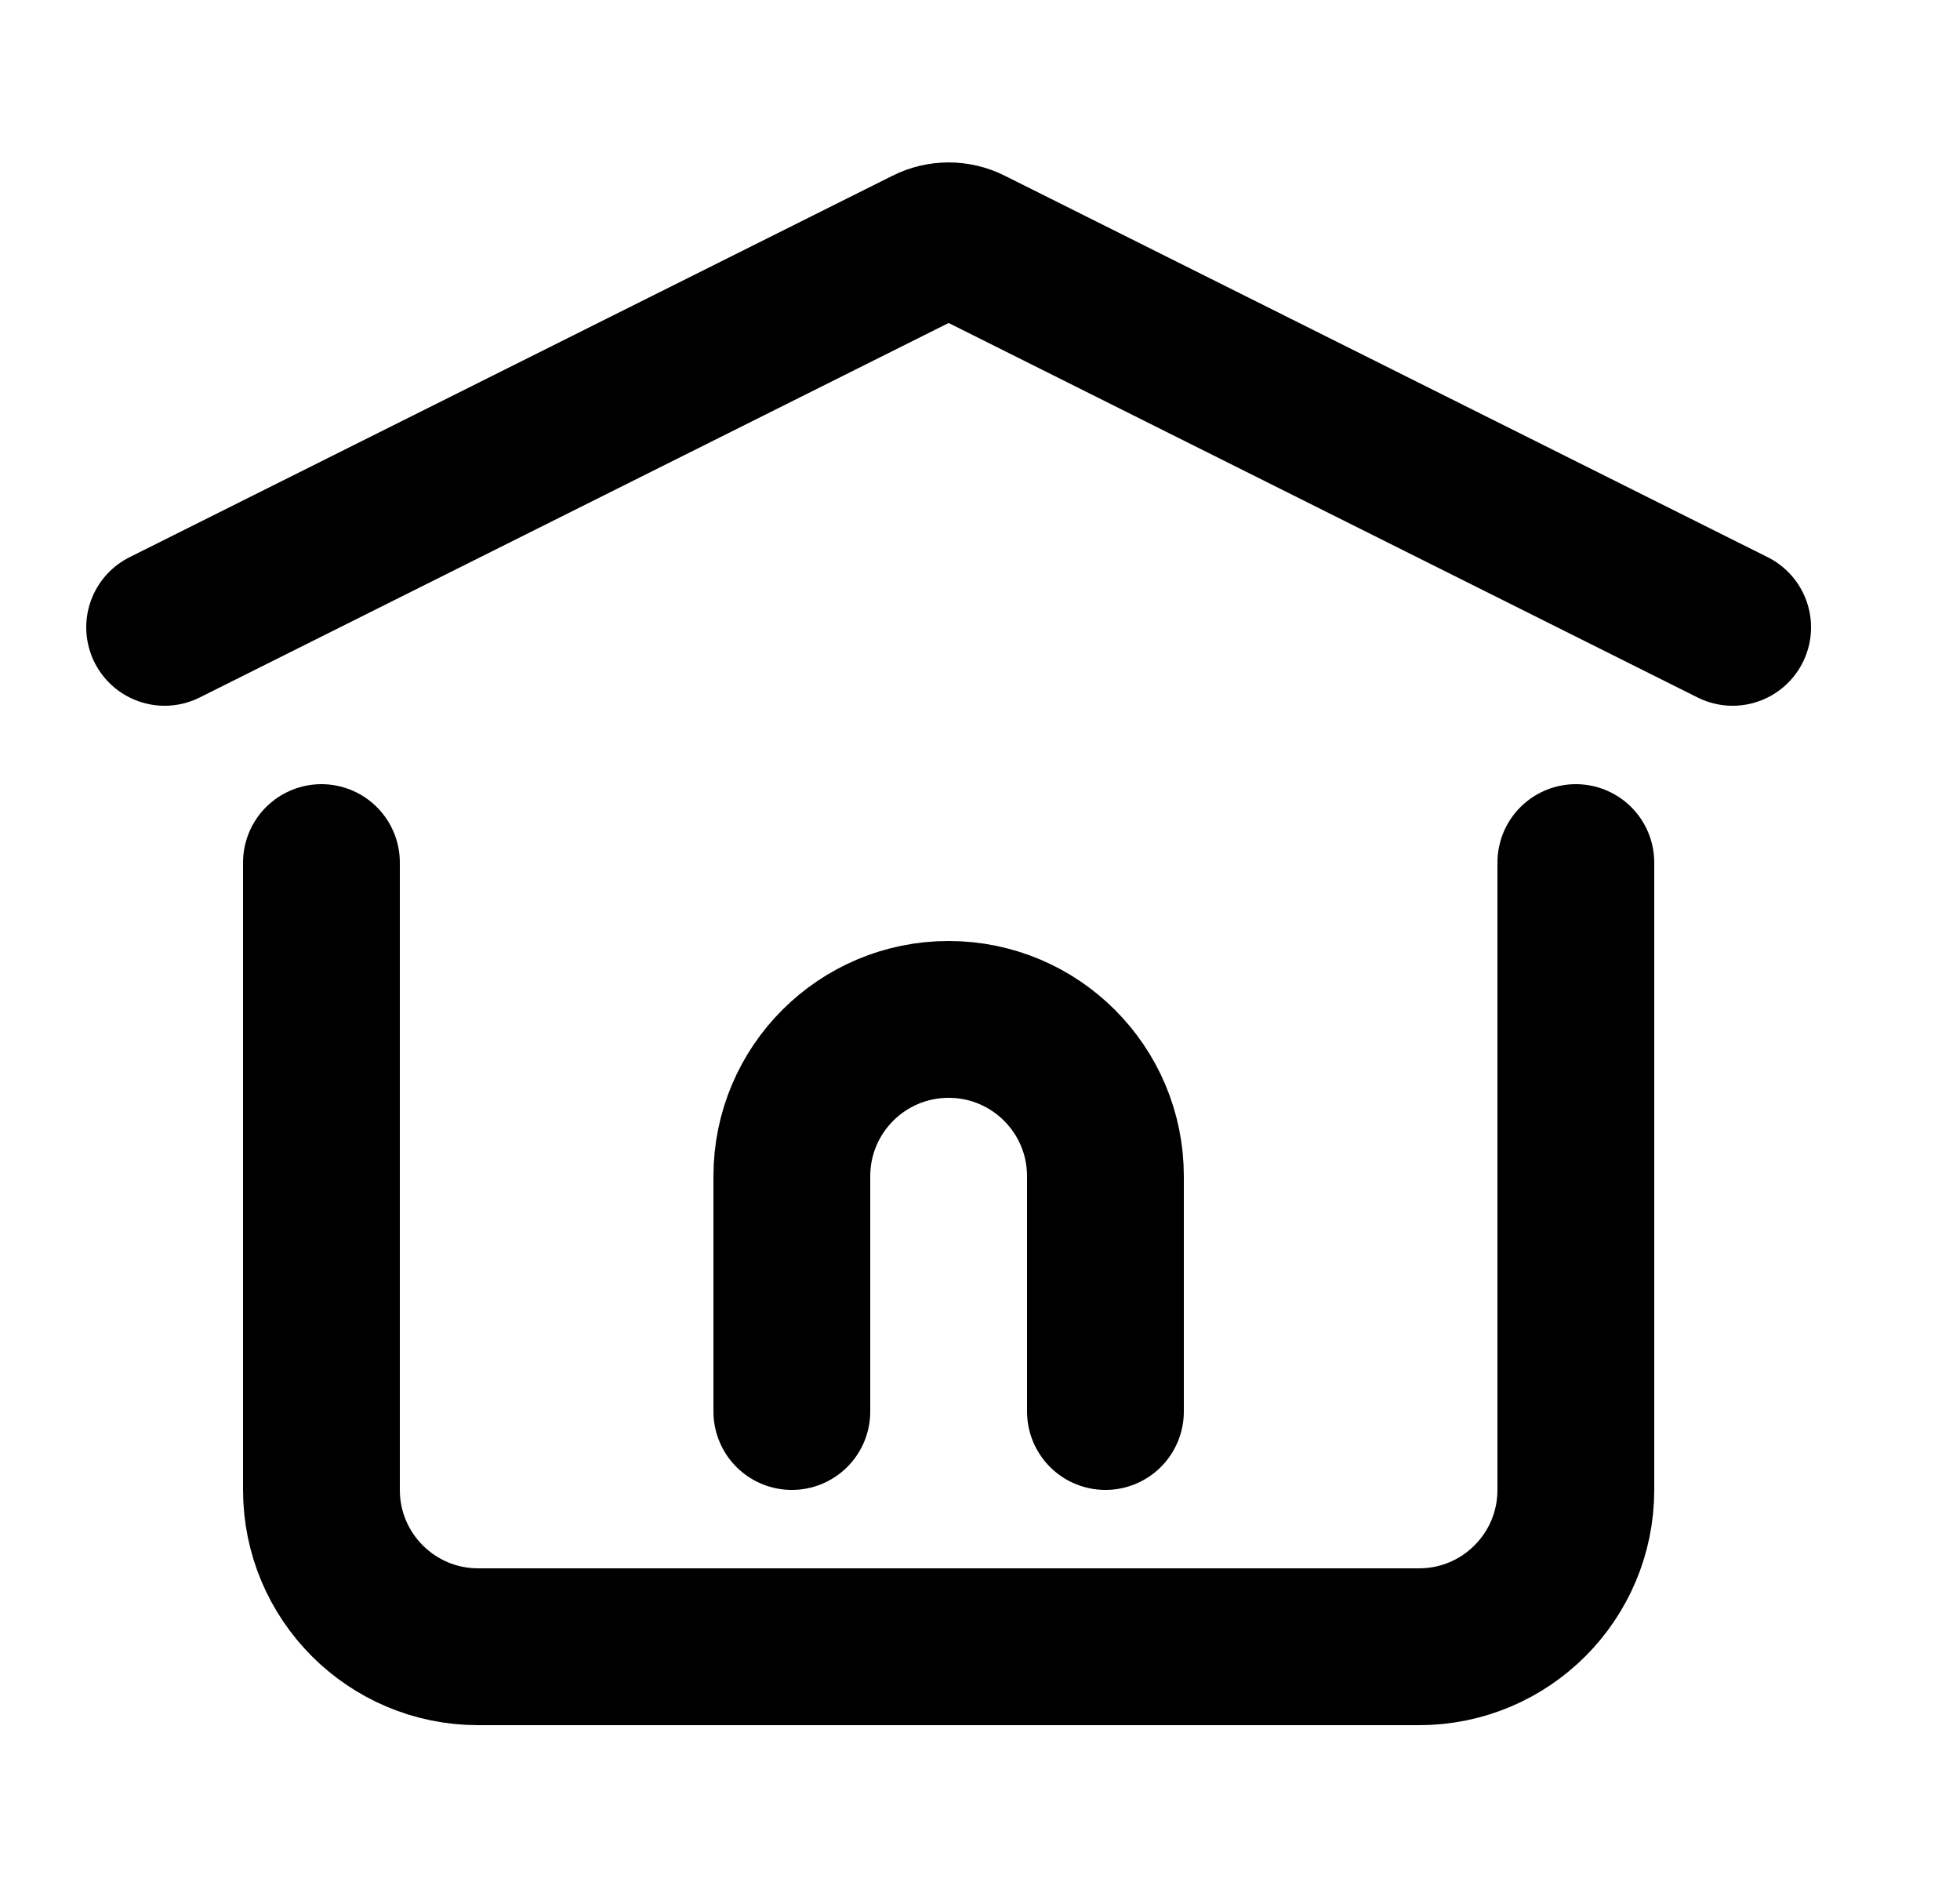 <svg width="25" height="24" viewBox="0 0 25 24" fill="none" xmlns="http://www.w3.org/2000/svg">
<path d="M10.1 18V15C10.1 13.895 10.995 13 12.1 13C13.205 13 14.1 13.895 14.1 15V18" stroke="black" stroke-width="2" stroke-linecap="round" stroke-linejoin="round"/>
<path d="M2.1 8L11.832 3.135C12.001 3.05 12.199 3.05 12.368 3.135L22.1 8" stroke="black" stroke-width="2" stroke-linecap="round" stroke-linejoin="round"/>
<path d="M20.1 11V19C20.1 20.105 19.205 21 18.1 21H6.1C4.995 21 4.1 20.105 4.1 19V11" stroke="black" stroke-width="2" stroke-linecap="round" stroke-linejoin="round"/>
</svg>
